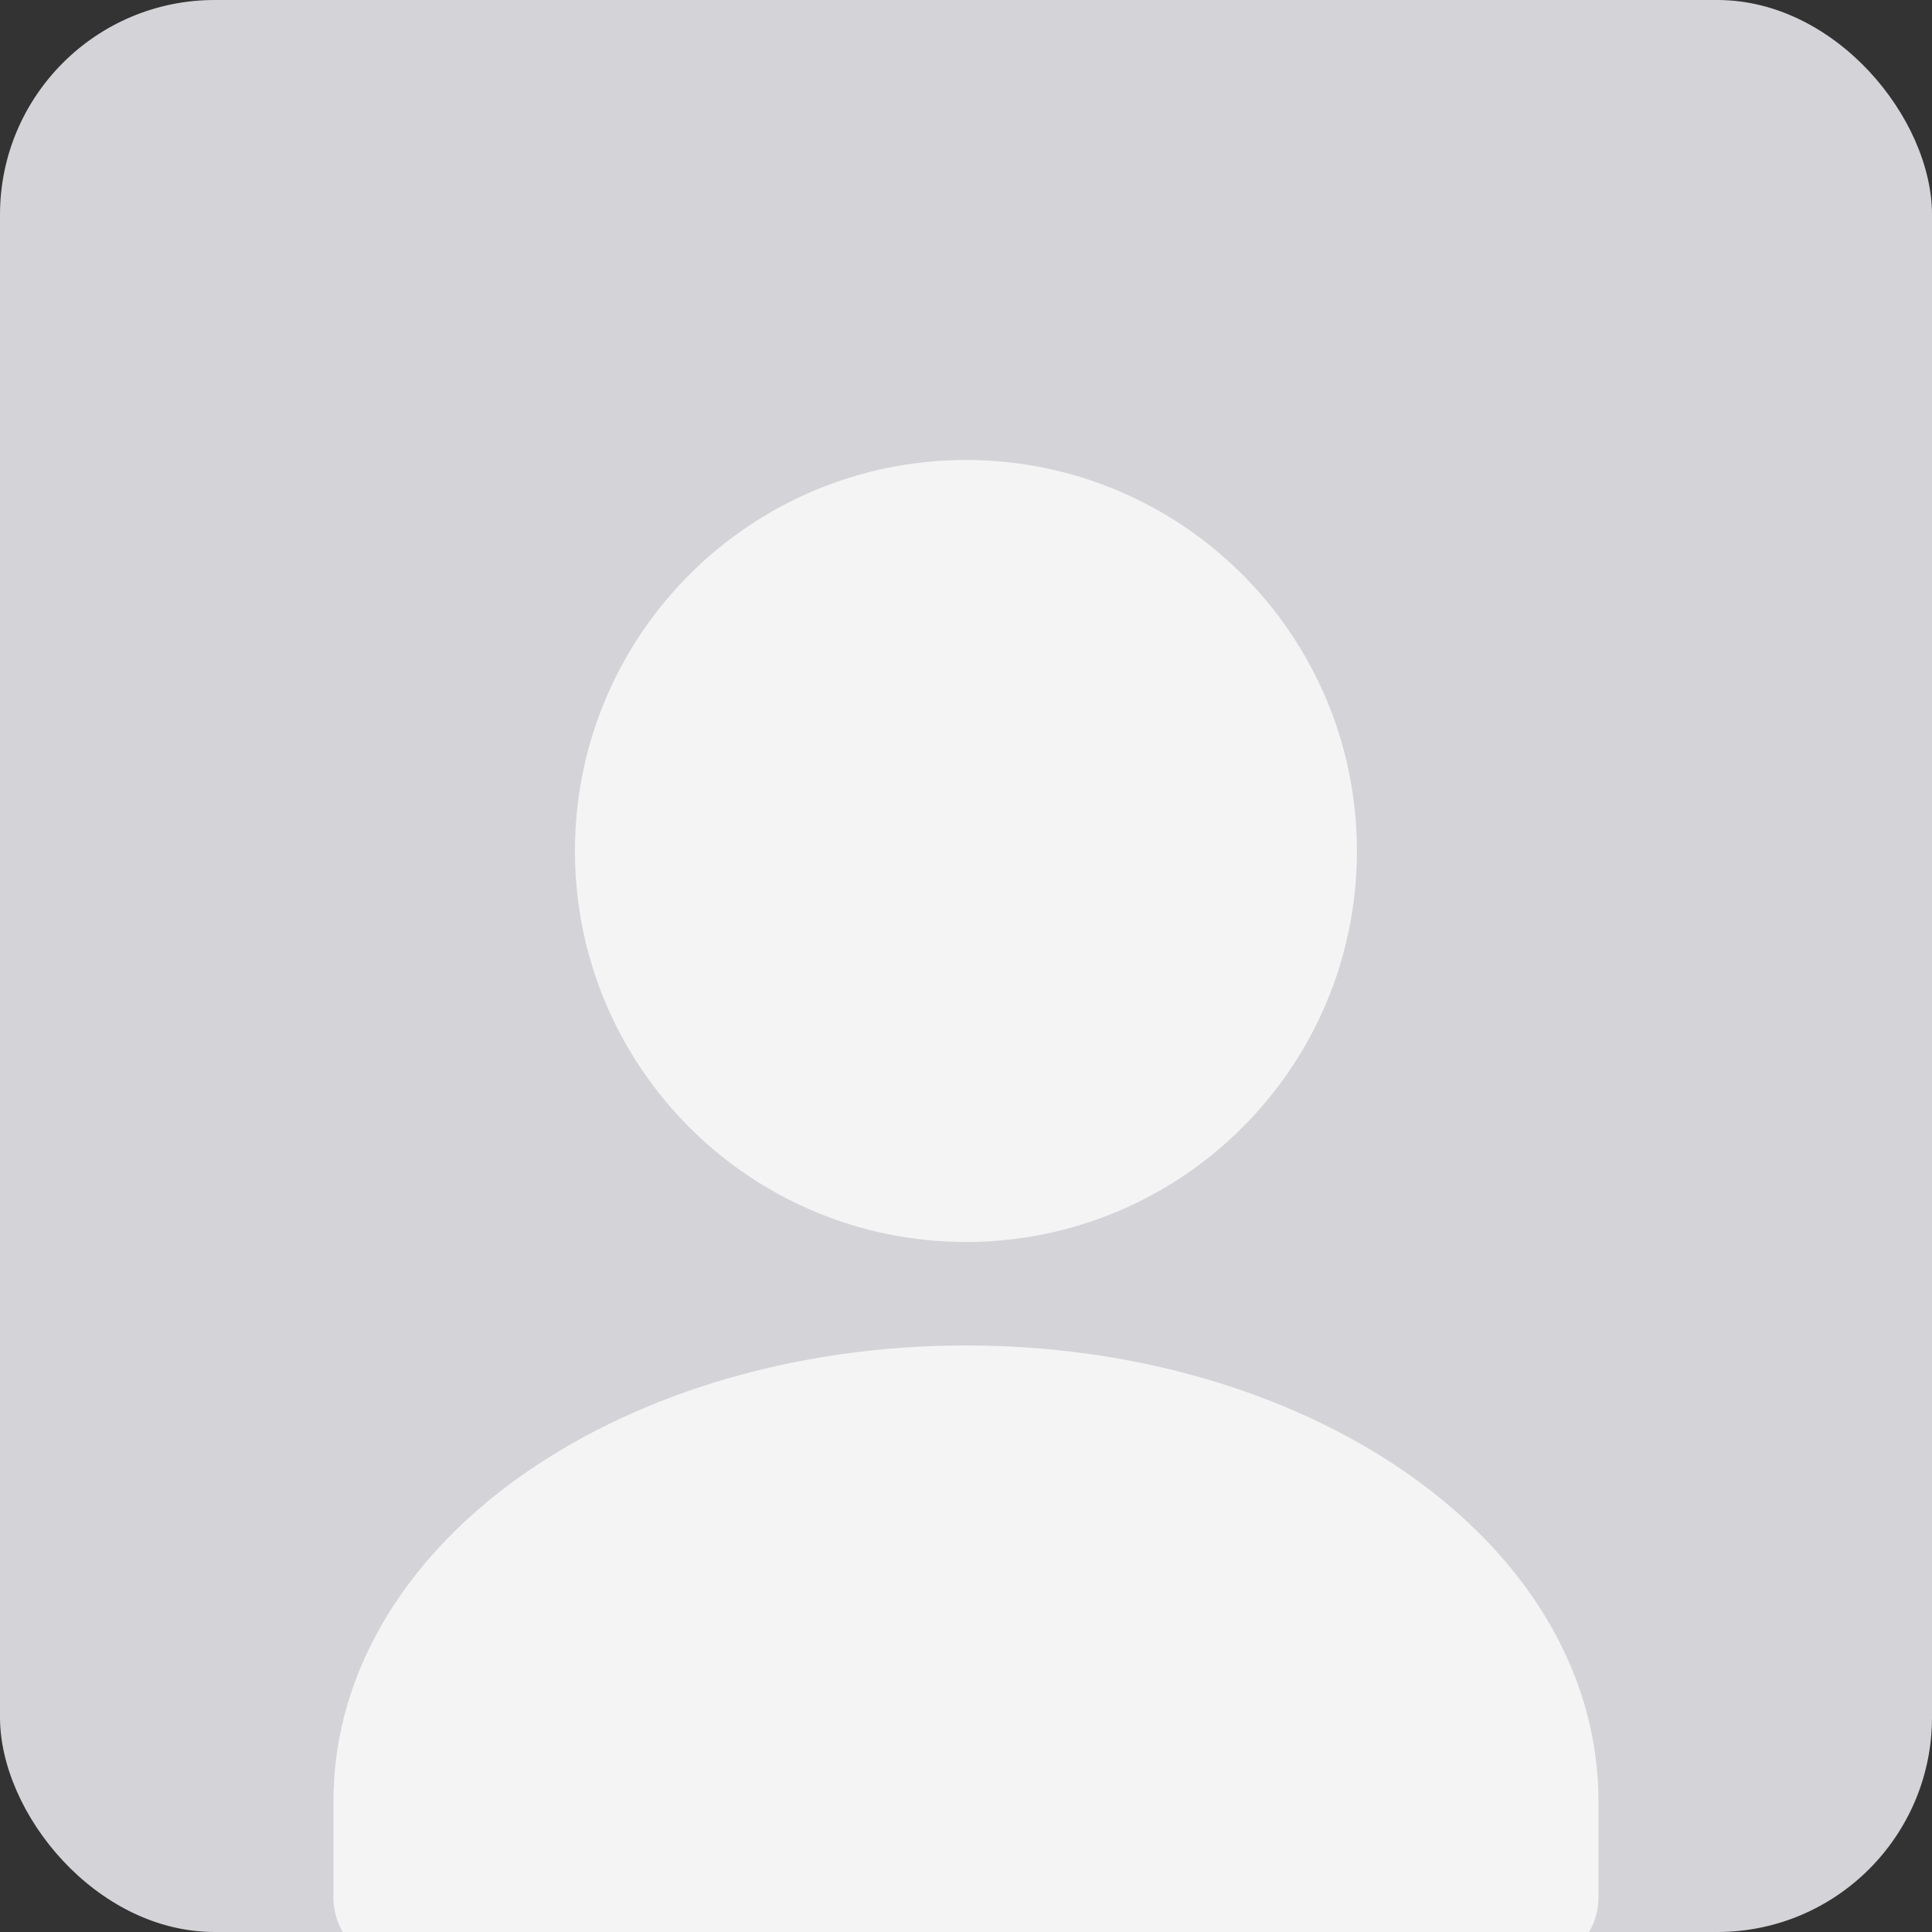 <svg width="16" height="16" viewBox="0 0 16 16" fill="none" xmlns="http://www.w3.org/2000/svg">
<rect x="0" y="0" width="16" height="16" fill="#333333" stroke="none"/>
<g clip-path="url(#clip0_633_2828)">
<rect width="16" height="16" rx="1.778" fill="#D4D4D8"/>
<path d="M5.333 7.048C5.333 8.52 6.527 9.714 8 9.714C9.472 9.714 10.666 8.52 10.666 7.048C10.666 5.575 9.472 4.381 8 4.381C6.527 4.381 5.333 5.575 5.333 7.048Z" fill="#F4F4F5" stroke="#F4F4F5" stroke-width="1.143" stroke-linecap="round" stroke-linejoin="round"/>
<path d="M8 11.714C10.577 11.714 12.666 13.147 12.666 14.914V15.714H3.333V14.914C3.333 13.147 5.422 11.714 8 11.714Z" fill="#F4F4F5" stroke="#F4F4F5" stroke-width="1.143" stroke-linecap="round" stroke-linejoin="round"/>
</g>
<defs>
<clipPath id="clip0_633_2828">
<rect width="16" height="16" rx="1.778" fill="white"/>
</clipPath>
</defs>
</svg>
